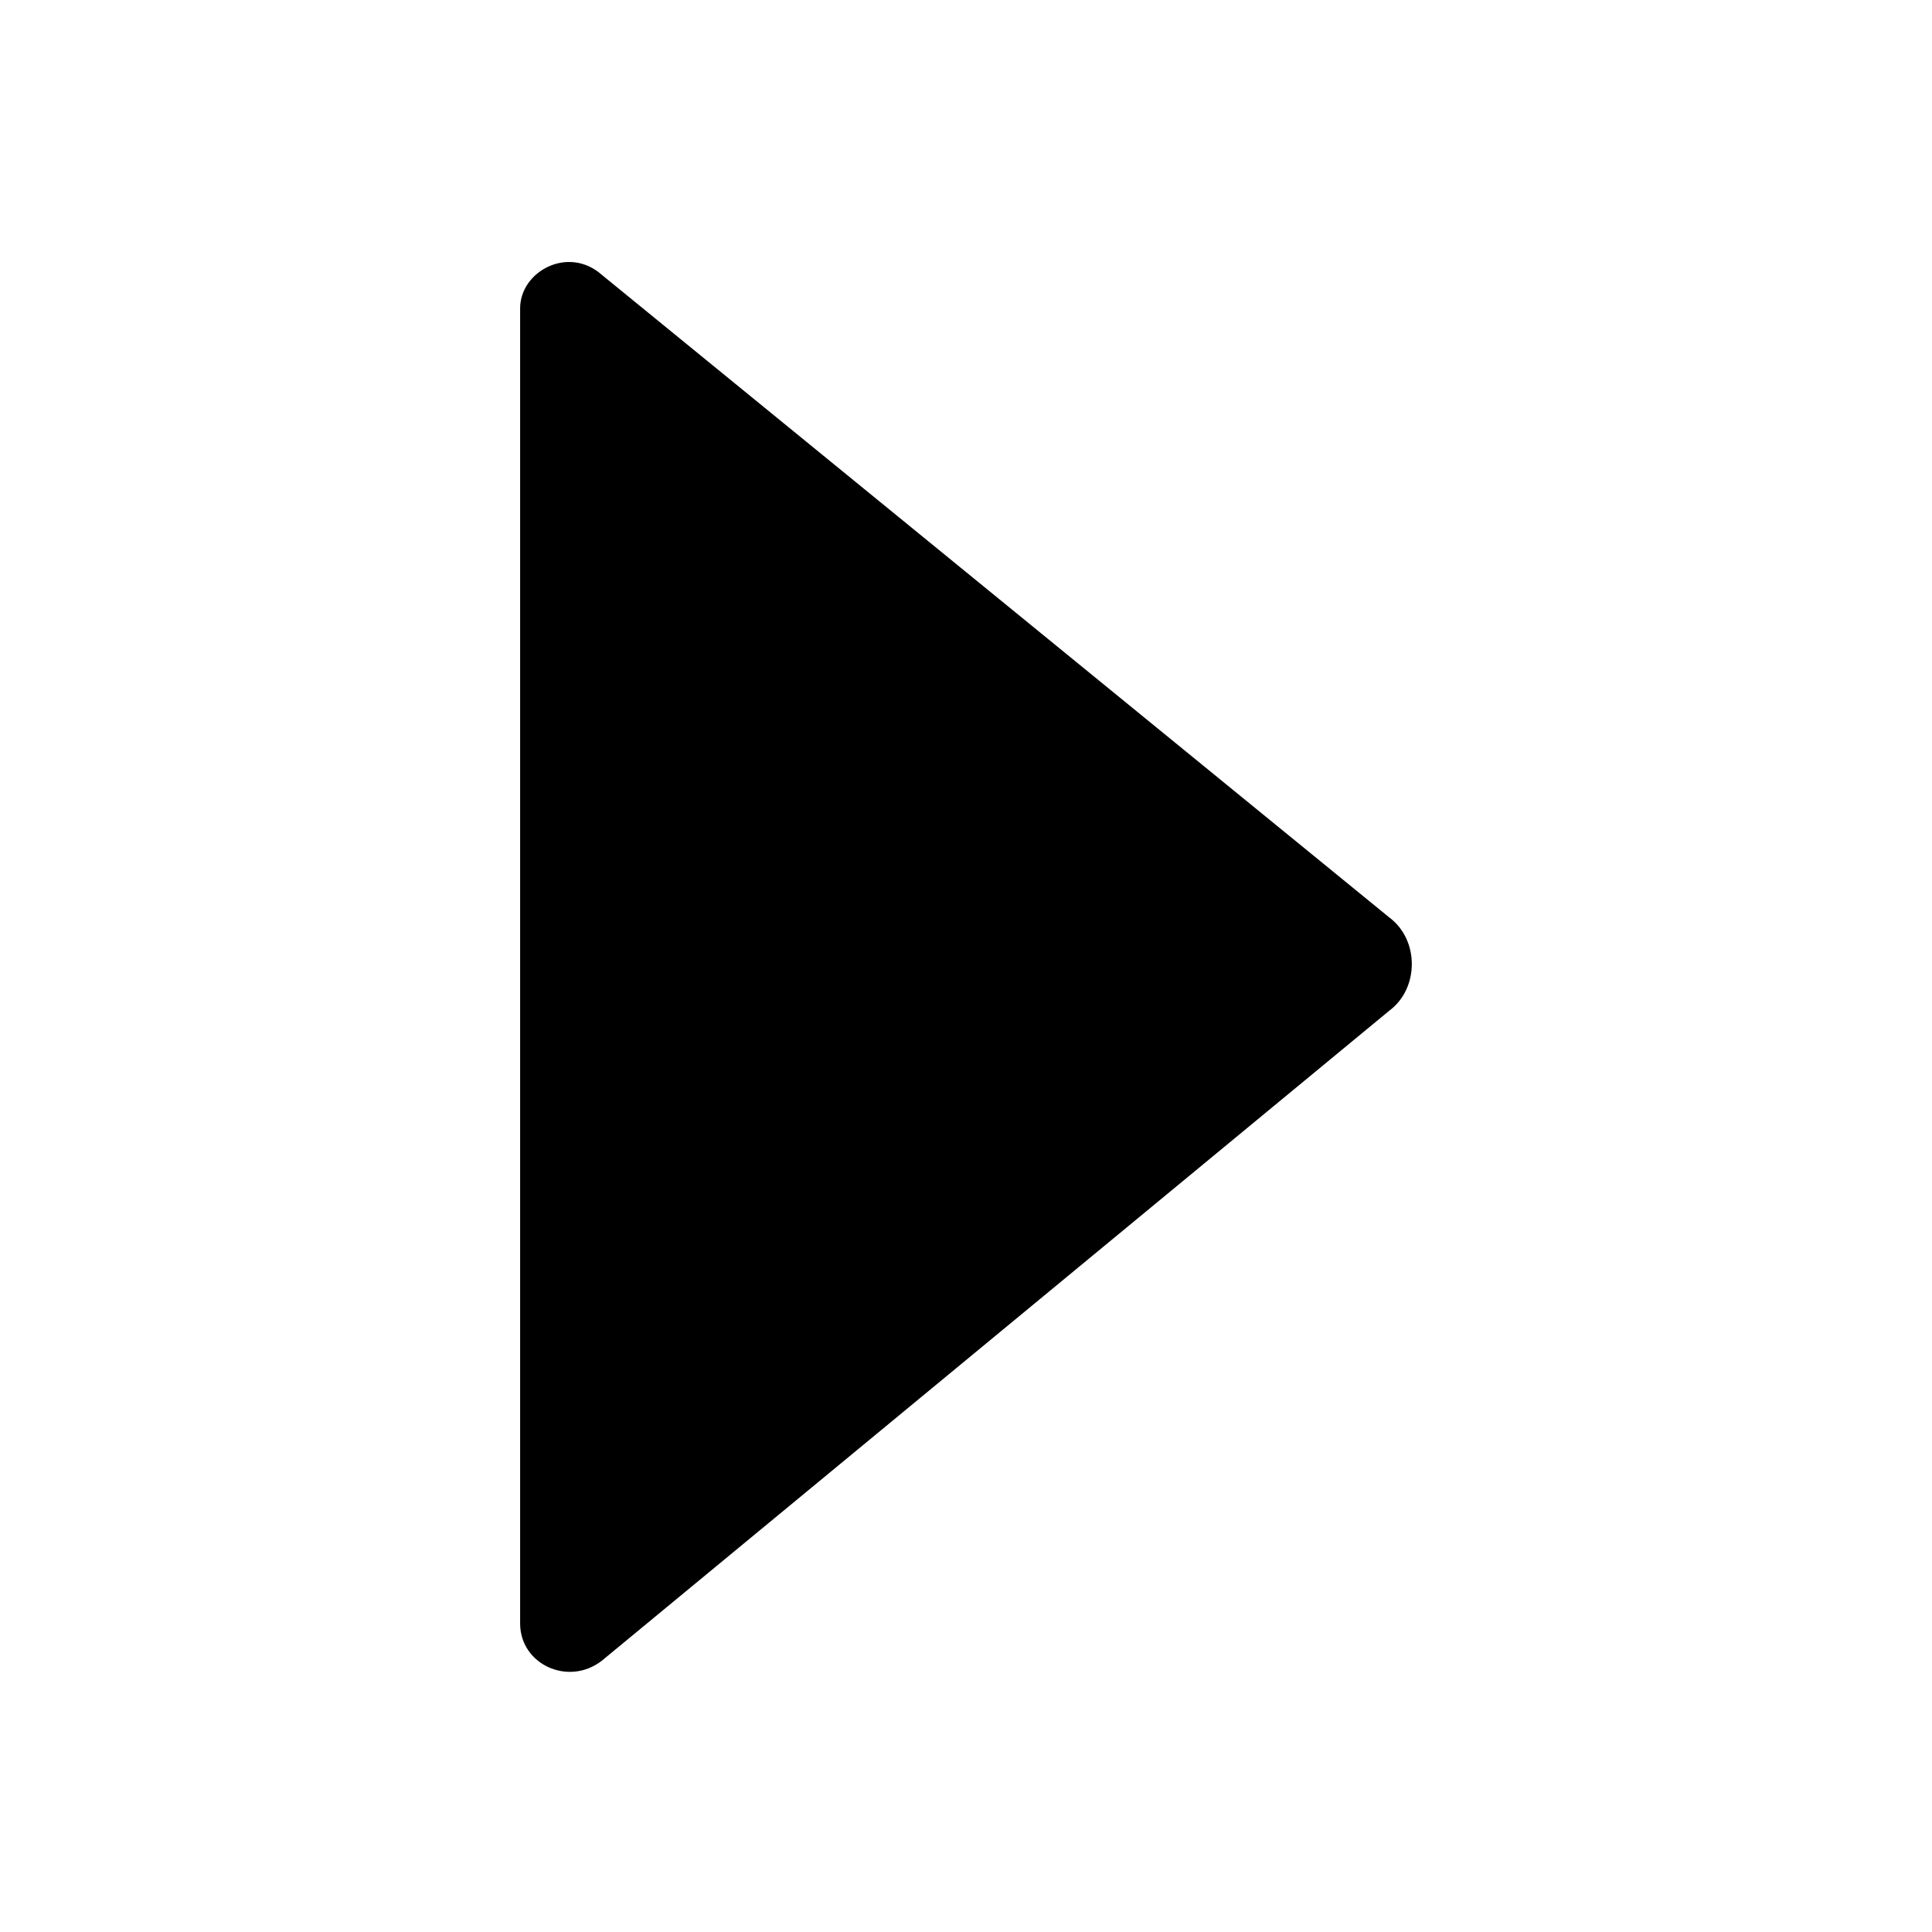 <!-- Generated by IcoMoon.io -->
<svg version="1.1" xmlns="http://www.w3.org/2000/svg" width="32" height="32" viewBox="0 0 32 32">
<title>right</title>
<path d="M8.615 26.892v-21.785c0-0.615 0.8-1.046 1.354-0.554l13.046 10.646c0.492 0.369 0.492 1.169 0 1.538l-13.046 10.769c-0.554 0.431-1.354 0.062-1.354-0.615z"></path>
</svg>
